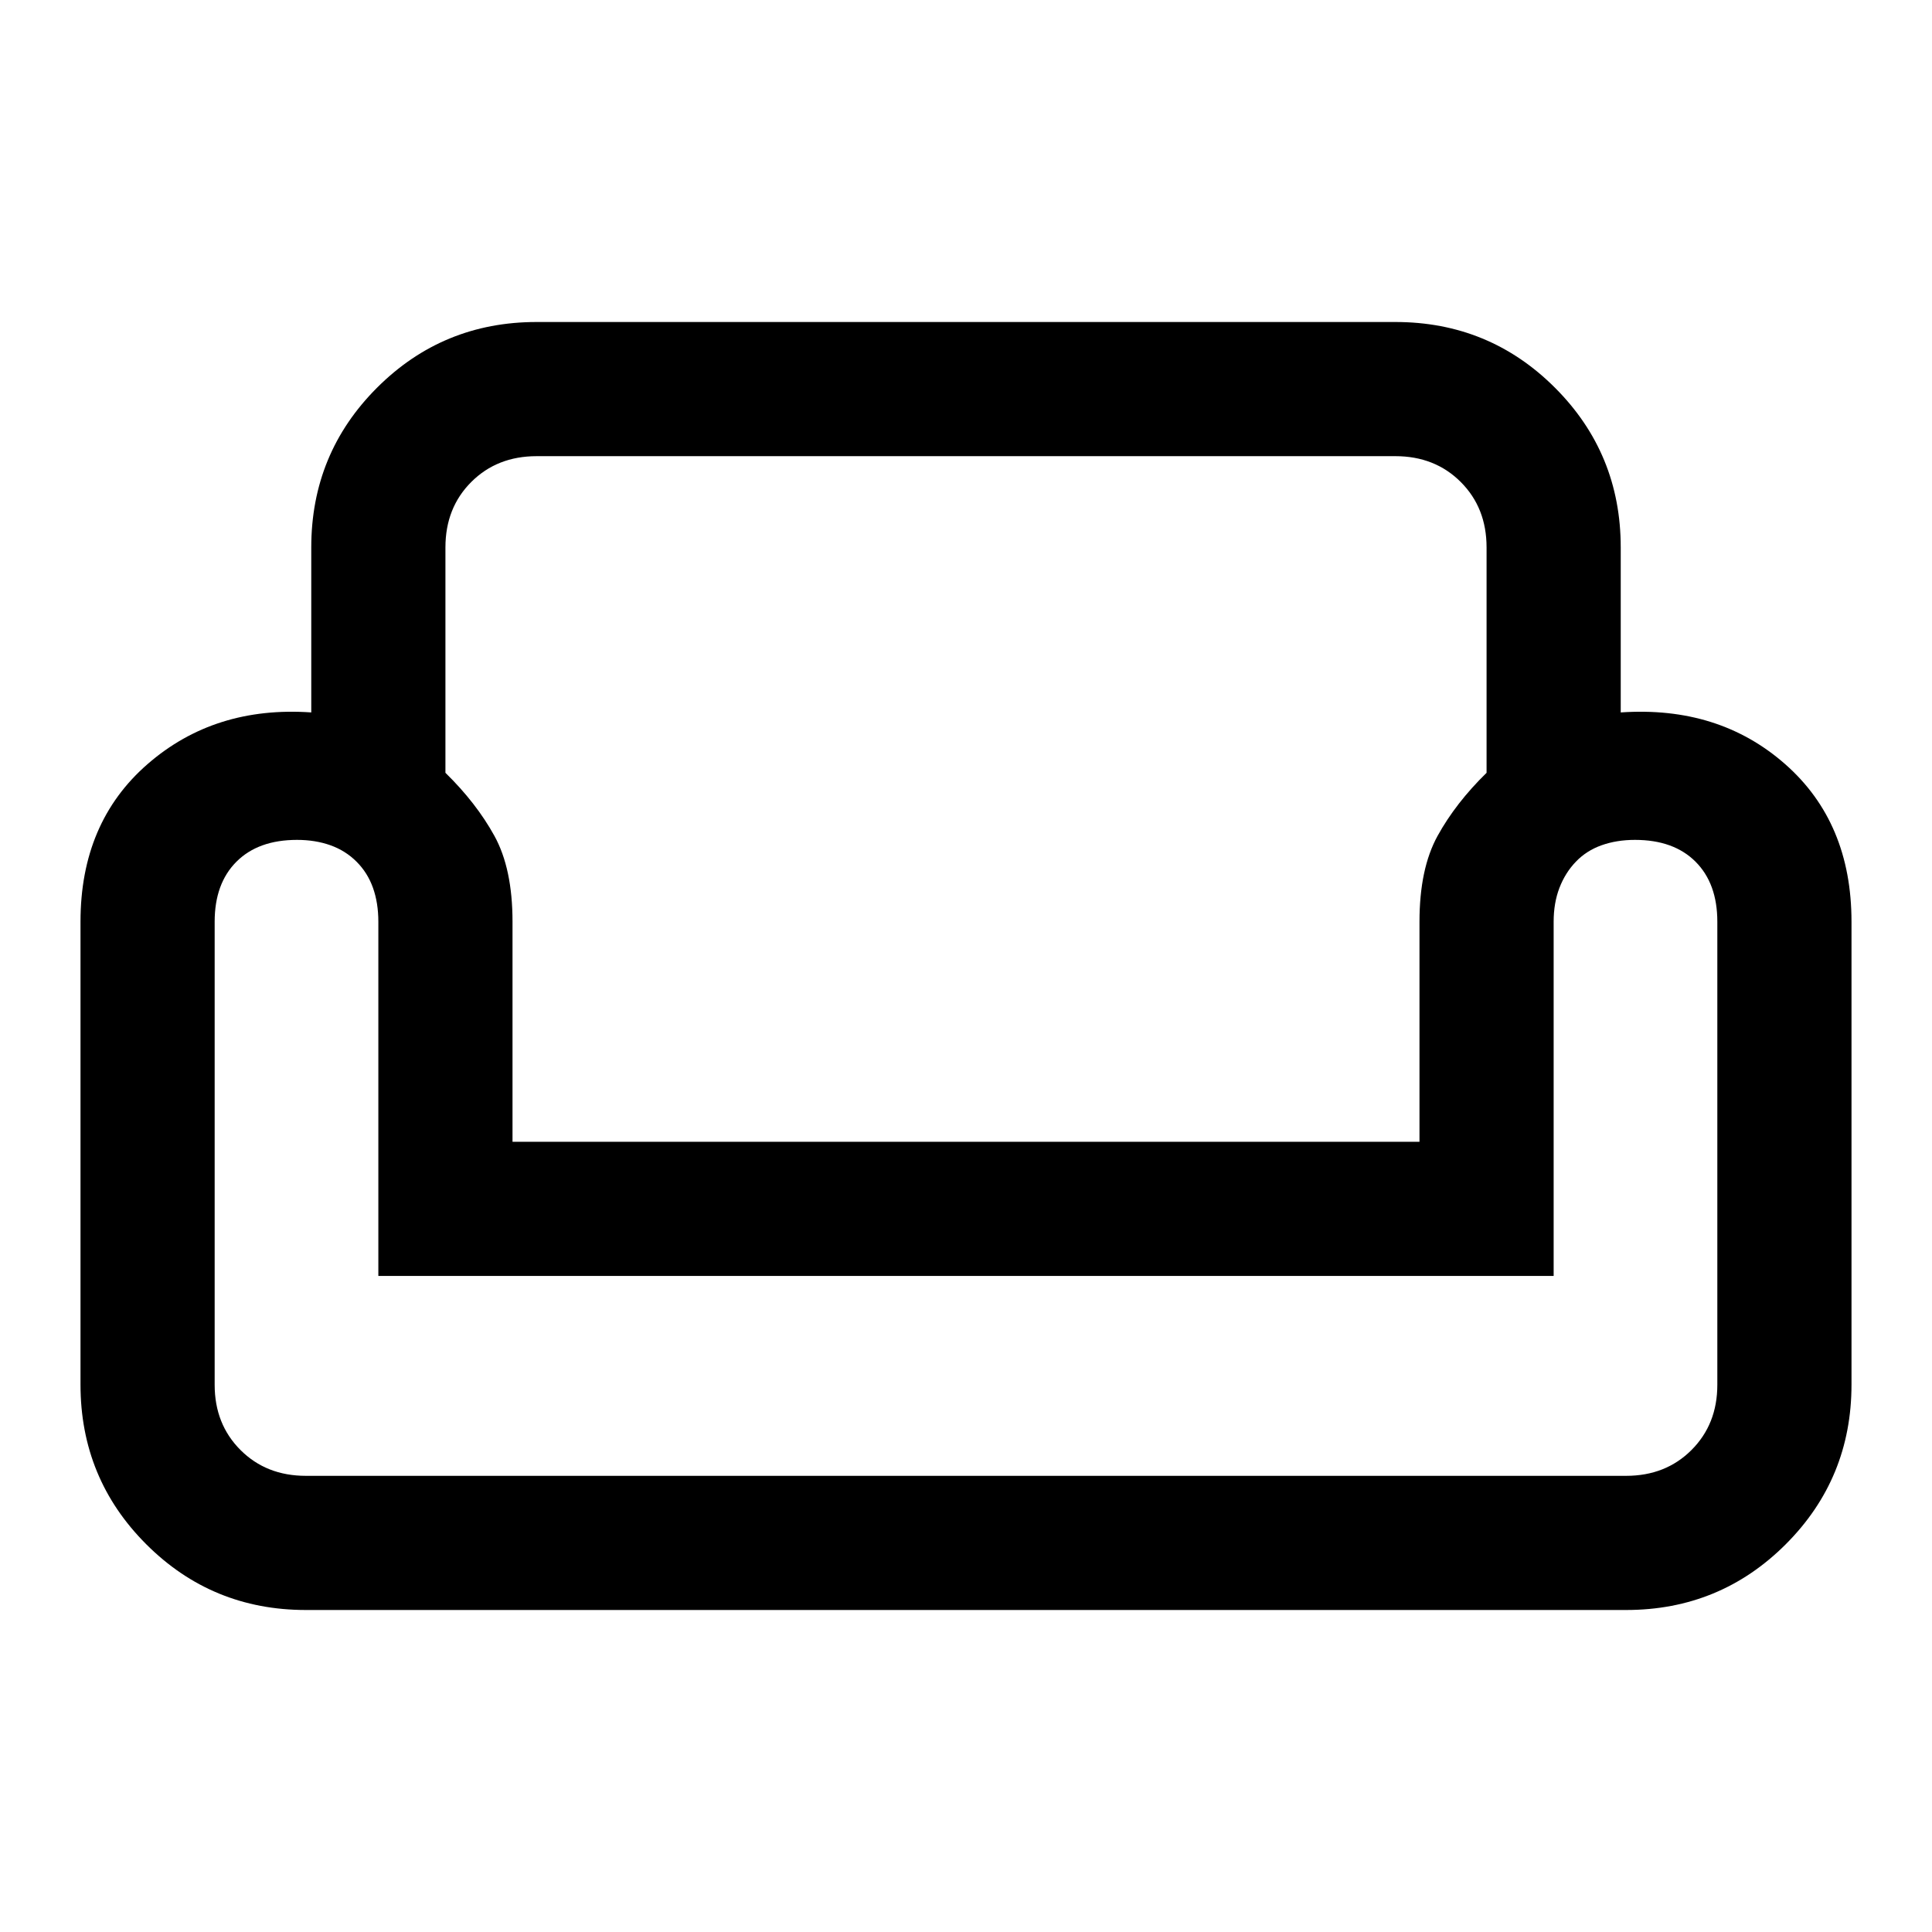 <svg xmlns="http://www.w3.org/2000/svg" height="40" viewBox="0 -960 960 960" width="40"><path d="M154.667-688q0-46.667 32.666-79.333Q220-800 266.666-800h426.668q46.666 0 79.333 32.667 32.666 32.666 32.666 79.333v82Q854-609.334 887-580.334t33 78.333V-272q0 46.667-32.667 79.333Q854.667-160 808-160H152q-46.667 0-79.333-32.667Q40-225.333 40-272v-230.001q0-49.333 33.333-78.333 33.334-29 81.334-25.666v-82Zm66.666 0v112q15.333 15 24.333 31.333 9 16.333 9 42.666v109.335h450.668v-109.335q0-26.333 9-42.666T738.667-576v-112q0-19.667-12.833-32.5-12.834-12.834-32.5-12.834H266.666q-19.666 0-32.5 12.834-12.833 12.833-12.833 32.5ZM772-326H188v-176.001q0-9.333-2.667-16.833-2.667-7.5-8.167-13t-13-8.167q-7.5-2.666-16.566-2.666-19.267 0-30.1 10.833-10.834 10.833-10.834 29.833v230.109q0 19.559 12.834 32.392 12.833 12.834 32.5 12.834h656q19.667 0 32.5-12.834 12.834-12.833 12.834-32.392v-230.109q0-19-10.834-29.833-10.833-10.833-30.1-10.833-9.066 0-16.566 2.666-7.5 2.667-12.785 8.167-5.284 5.5-8.166 13-2.883 7.5-2.883 16.833V-326Zm-292 0Zm0 99.334Zm0-166Z"/></svg>